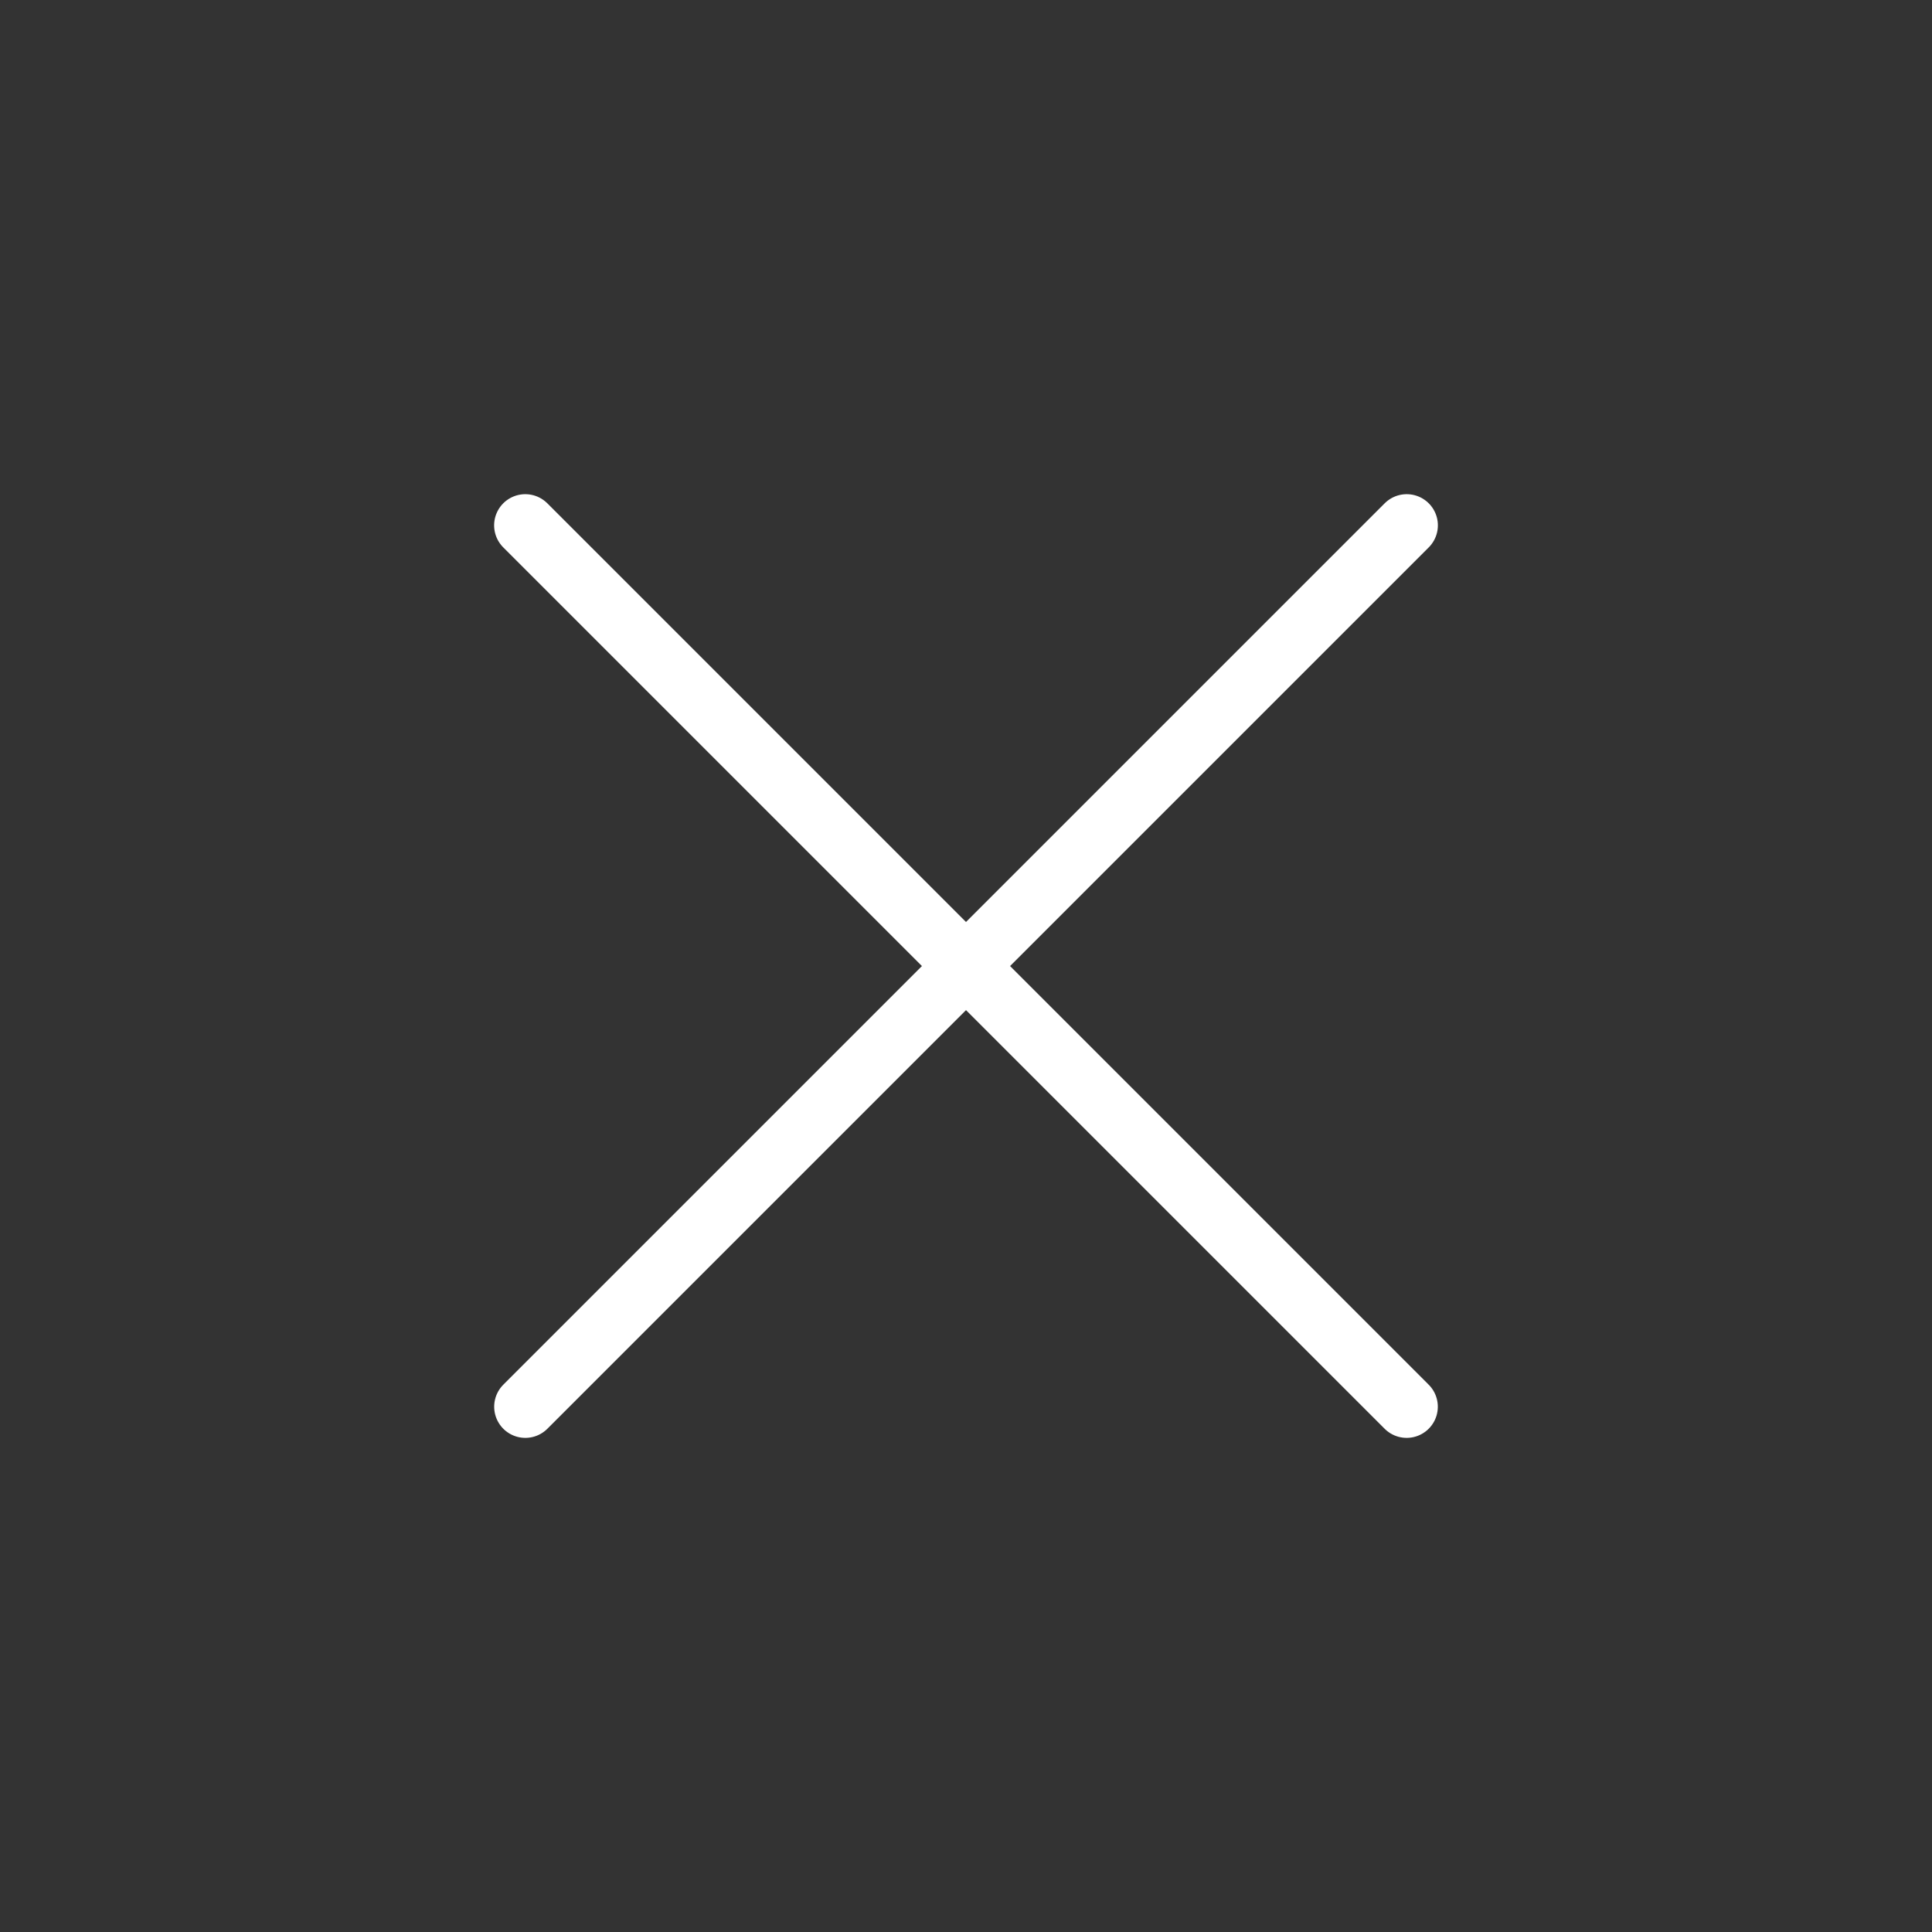 <svg xmlns="http://www.w3.org/2000/svg" width="31" height="31" viewBox="0 0 31 31">
  <rect x="0" y="0" width="31" height="31" fill="#333333" stroke="none"/>
  <g fill="none" fill-rule="evenodd" stroke-linecap="round" stroke-linejoin="round">
    <path stroke="#FFF" d="M15.354,5.854 L15.354,25.854" transform="rotate(45 15.854 15.854)"/>
    <path stroke="#FFF" d="M25.146,15.354 L5.146,15.354" transform="rotate(45 15.146 15.854)"/>
  </g>
</svg>
